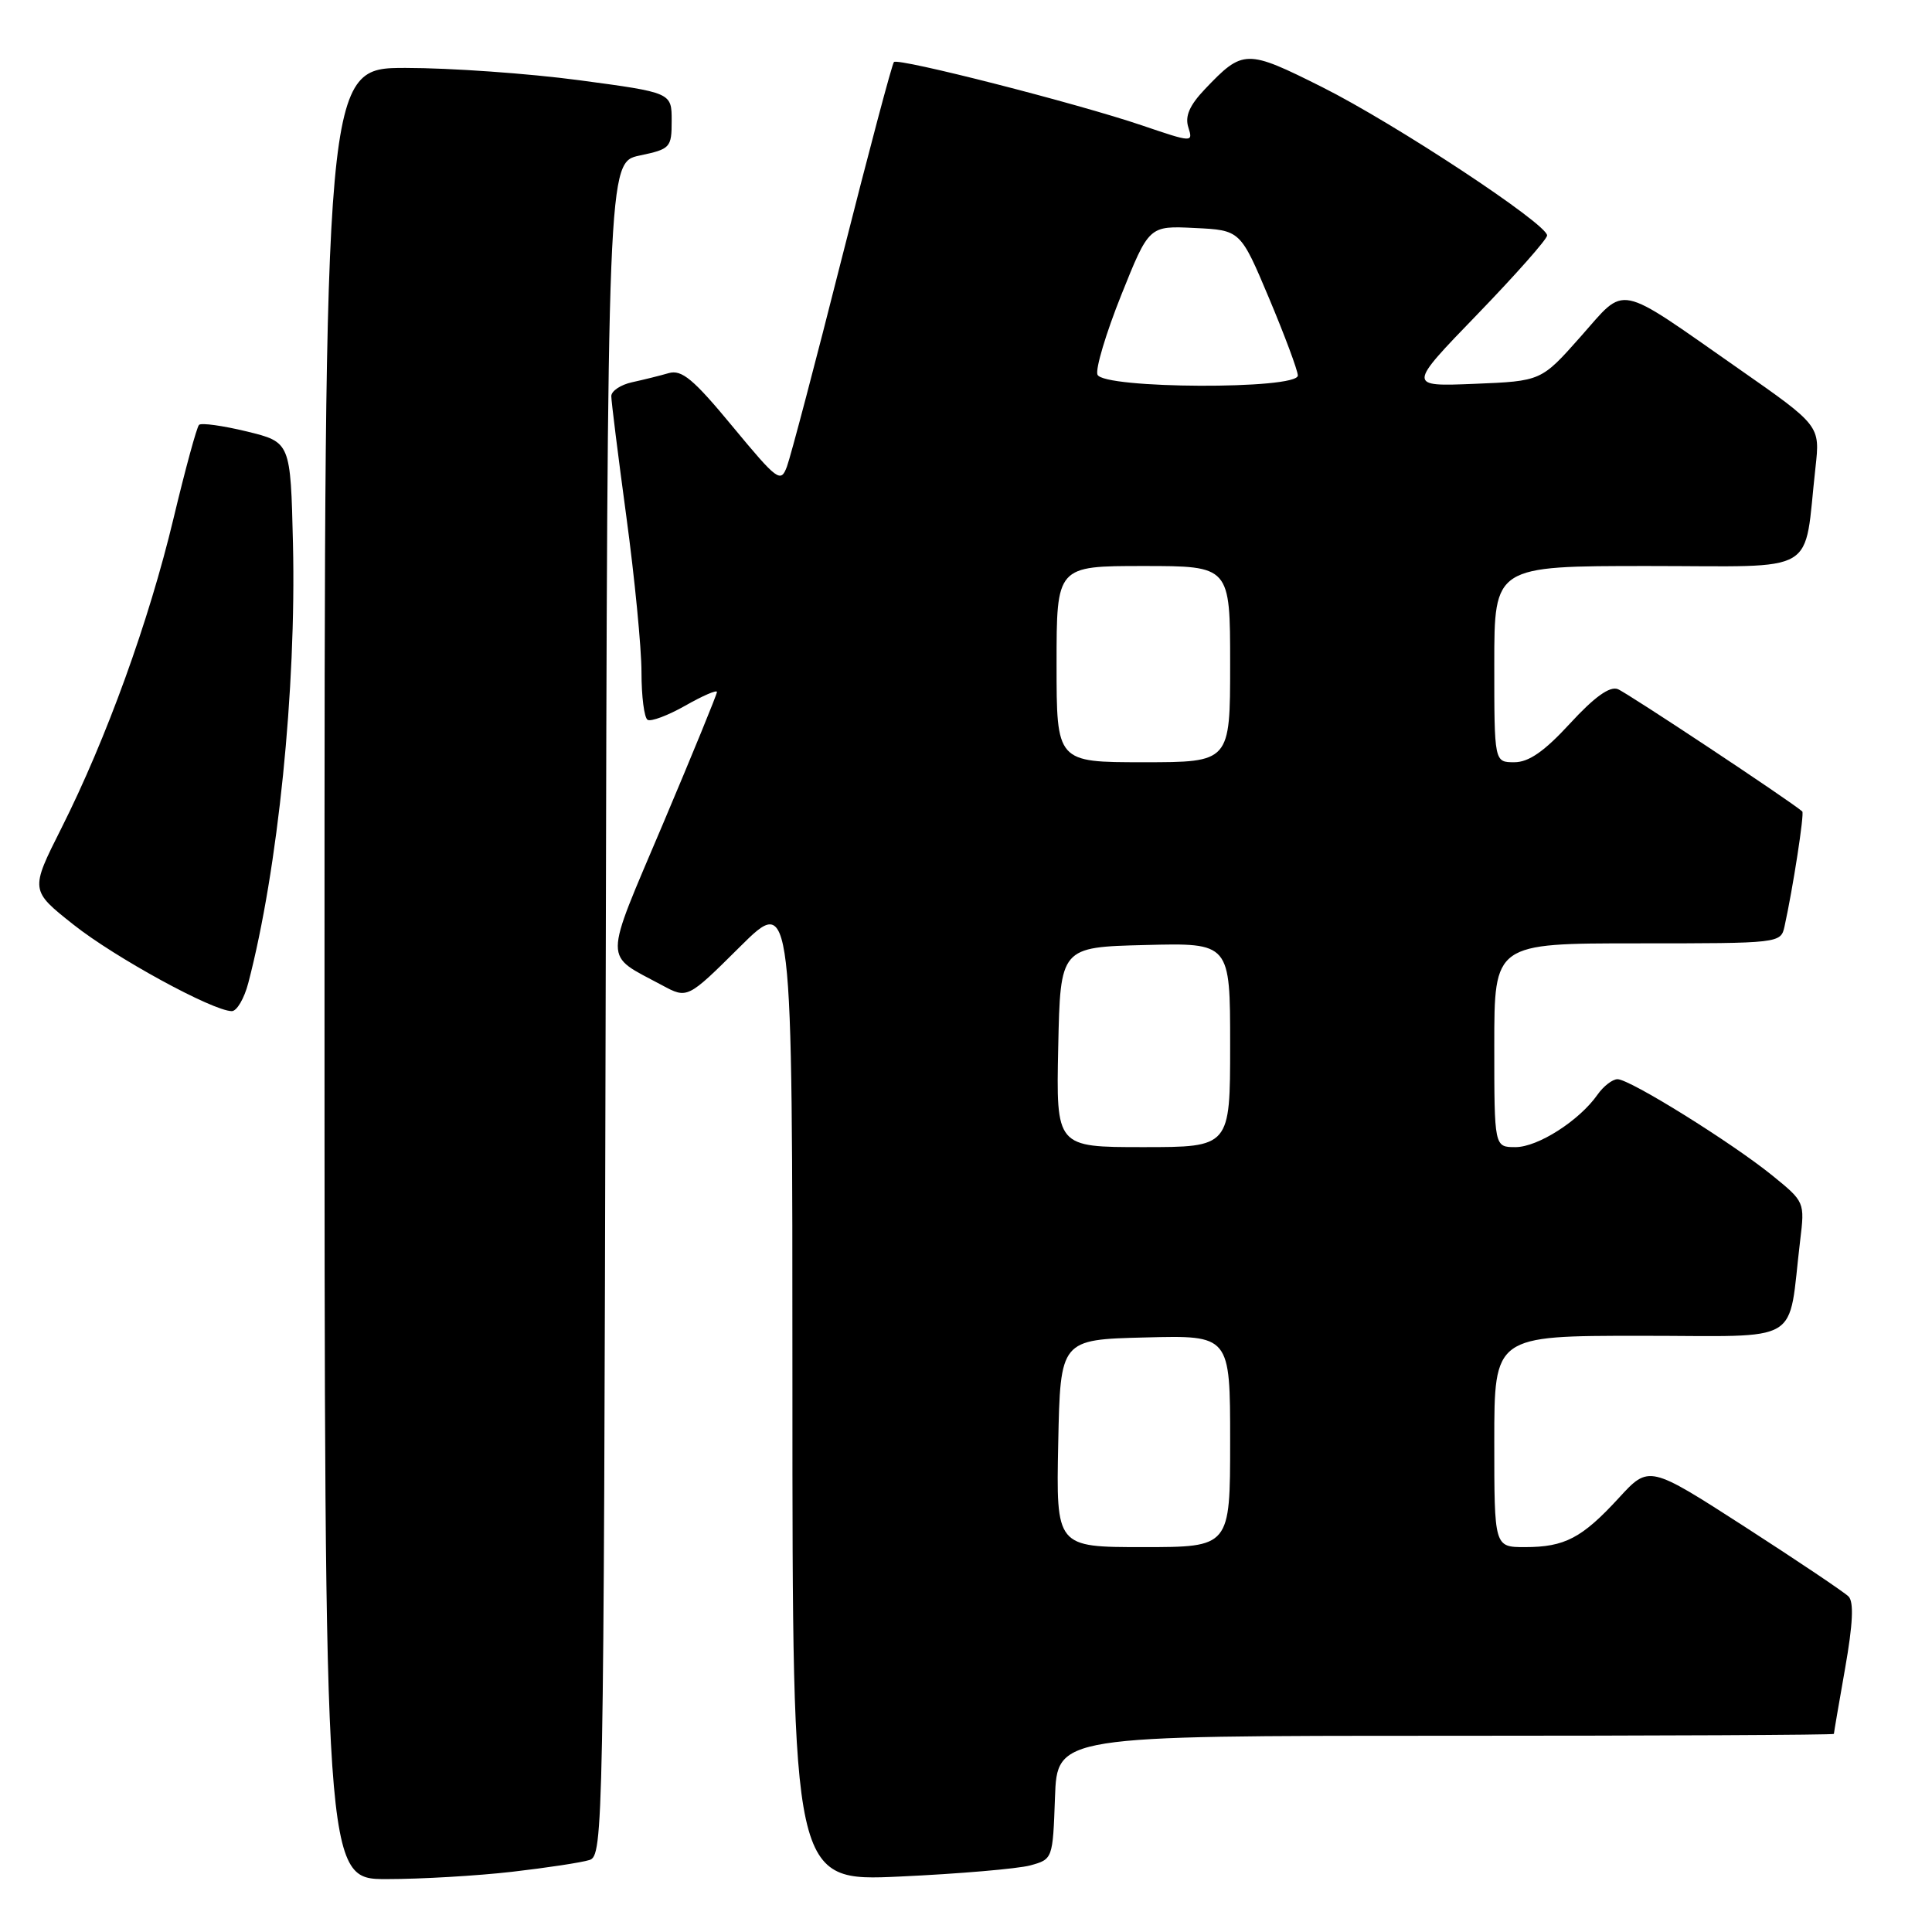 <?xml version="1.0" encoding="UTF-8" standalone="no"?>
<!DOCTYPE svg PUBLIC "-//W3C//DTD SVG 1.1//EN" "http://www.w3.org/Graphics/SVG/1.1/DTD/svg11.dtd" >
<svg xmlns="http://www.w3.org/2000/svg" xmlns:xlink="http://www.w3.org/1999/xlink" version="1.1" viewBox="0 0 256 256">
 <g >
 <path fill="currentColor"
d=" M 67.87 248.02 C 72.47 247.49 77.08 246.79 78.11 246.46 C 79.93 245.89 80.00 242.48 80.25 133.69 C 80.50 21.51 80.50 21.51 84.75 20.61 C 88.83 19.75 89.00 19.57 89.00 15.99 C 89.00 12.27 89.00 12.27 76.75 10.63 C 70.01 9.73 59.66 9.00 53.75 9.00 C 43.00 9.00 43.00 9.00 43.00 129.00 C 43.00 249.00 43.00 249.00 51.25 248.99 C 55.79 248.99 63.26 248.55 67.87 248.02 Z  M 136.50 247.18 C 139.49 246.36 139.50 246.33 139.79 238.18 C 140.08 230.00 140.08 230.00 191.54 230.00 C 219.84 230.00 243.00 229.89 243.00 229.75 C 243.00 229.61 243.67 225.69 244.49 221.04 C 245.52 215.20 245.66 212.26 244.94 211.54 C 244.37 210.97 238.19 206.82 231.20 202.31 C 218.50 194.13 218.50 194.13 214.50 198.49 C 209.62 203.80 207.33 205.00 202.07 205.00 C 198.00 205.00 198.00 205.00 198.00 191.00 C 198.00 177.00 198.00 177.00 217.41 177.00 C 239.23 177.00 236.84 178.43 238.53 164.38 C 239.15 159.28 239.13 159.24 234.83 155.75 C 229.43 151.38 215.97 143.00 214.33 143.00 C 213.66 143.00 212.46 143.93 211.67 145.06 C 209.26 148.49 203.78 152.00 200.81 152.00 C 198.00 152.00 198.00 152.00 198.00 138.50 C 198.00 125.00 198.00 125.00 216.98 125.00 C 235.85 125.00 235.96 124.99 236.46 122.75 C 237.57 117.72 239.11 107.77 238.81 107.52 C 237.24 106.14 215.57 91.77 214.36 91.31 C 213.29 90.90 211.25 92.37 208.05 95.85 C 204.63 99.57 202.57 101.00 200.66 101.00 C 198.00 101.00 198.00 101.00 198.00 88.00 C 198.00 75.00 198.00 75.00 218.41 75.00 C 241.39 75.00 238.94 76.44 240.56 61.95 C 241.18 56.40 241.18 56.40 230.34 48.83 C 213.93 37.37 215.57 37.70 209.43 44.62 C 204.22 50.50 204.22 50.50 195.36 50.86 C 186.50 51.22 186.50 51.22 195.75 41.66 C 200.84 36.39 205.00 31.69 205.00 31.20 C 205.00 29.67 184.88 16.40 175.21 11.55 C 165.13 6.50 164.71 6.51 159.65 11.82 C 157.62 13.96 156.99 15.40 157.46 16.87 C 158.10 18.90 158.04 18.90 151.30 16.61 C 142.73 13.70 119.02 7.64 118.45 8.22 C 118.21 8.45 115.12 20.09 111.58 34.07 C 108.05 48.06 104.75 60.55 104.27 61.83 C 103.45 64.02 103.04 63.72 97.06 56.50 C 91.89 50.24 90.34 48.95 88.61 49.44 C 87.45 49.78 85.26 50.32 83.75 50.65 C 82.24 50.98 81.00 51.81 81.00 52.49 C 81.00 53.17 81.90 60.38 83.00 68.50 C 84.10 76.62 85.00 85.88 85.00 89.08 C 85.00 92.27 85.36 95.11 85.81 95.38 C 86.25 95.65 88.50 94.81 90.81 93.50 C 93.11 92.19 95.00 91.37 95.00 91.69 C 95.00 92.00 91.78 99.87 87.85 109.16 C 79.88 127.98 79.89 126.33 87.73 130.55 C 91.09 132.36 91.09 132.36 98.04 125.46 C 105.00 118.55 105.00 118.55 105.00 183.93 C 105.00 249.31 105.00 249.31 119.25 248.65 C 127.09 248.29 134.85 247.62 136.50 247.18 Z  M 32.90 130.25 C 36.83 115.22 39.27 91.25 38.82 72.04 C 38.50 58.59 38.50 58.59 32.70 57.17 C 29.51 56.40 26.66 56.00 26.37 56.30 C 26.07 56.60 24.55 62.18 22.99 68.70 C 19.73 82.34 14.10 97.88 8.14 109.73 C 3.99 117.97 3.99 117.97 9.75 122.53 C 15.25 126.89 28.17 133.95 30.71 133.98 C 31.38 133.99 32.36 132.31 32.90 130.25 Z  M 140.22 191.25 C 140.50 177.50 140.50 177.50 151.75 177.22 C 163.00 176.93 163.00 176.93 163.00 190.97 C 163.00 205.00 163.00 205.00 151.47 205.00 C 139.94 205.00 139.94 205.00 140.22 191.25 Z  M 140.22 138.75 C 140.50 125.50 140.50 125.50 151.75 125.22 C 163.00 124.93 163.00 124.93 163.00 138.47 C 163.00 152.00 163.00 152.00 151.47 152.00 C 139.94 152.00 139.94 152.00 140.22 138.75 Z  M 140.00 88.00 C 140.00 75.00 140.00 75.00 151.50 75.00 C 163.00 75.00 163.00 75.00 163.00 88.00 C 163.00 101.00 163.00 101.00 151.50 101.00 C 140.00 101.00 140.00 101.00 140.00 88.00 Z  M 145.42 49.64 C 145.13 48.89 146.55 44.15 148.57 39.10 C 152.25 29.91 152.25 29.91 158.30 30.21 C 164.36 30.50 164.36 30.50 168.15 39.50 C 170.23 44.45 171.95 49.06 171.97 49.75 C 172.02 51.64 146.14 51.53 145.42 49.64 Z "/>
</g>
</svg>